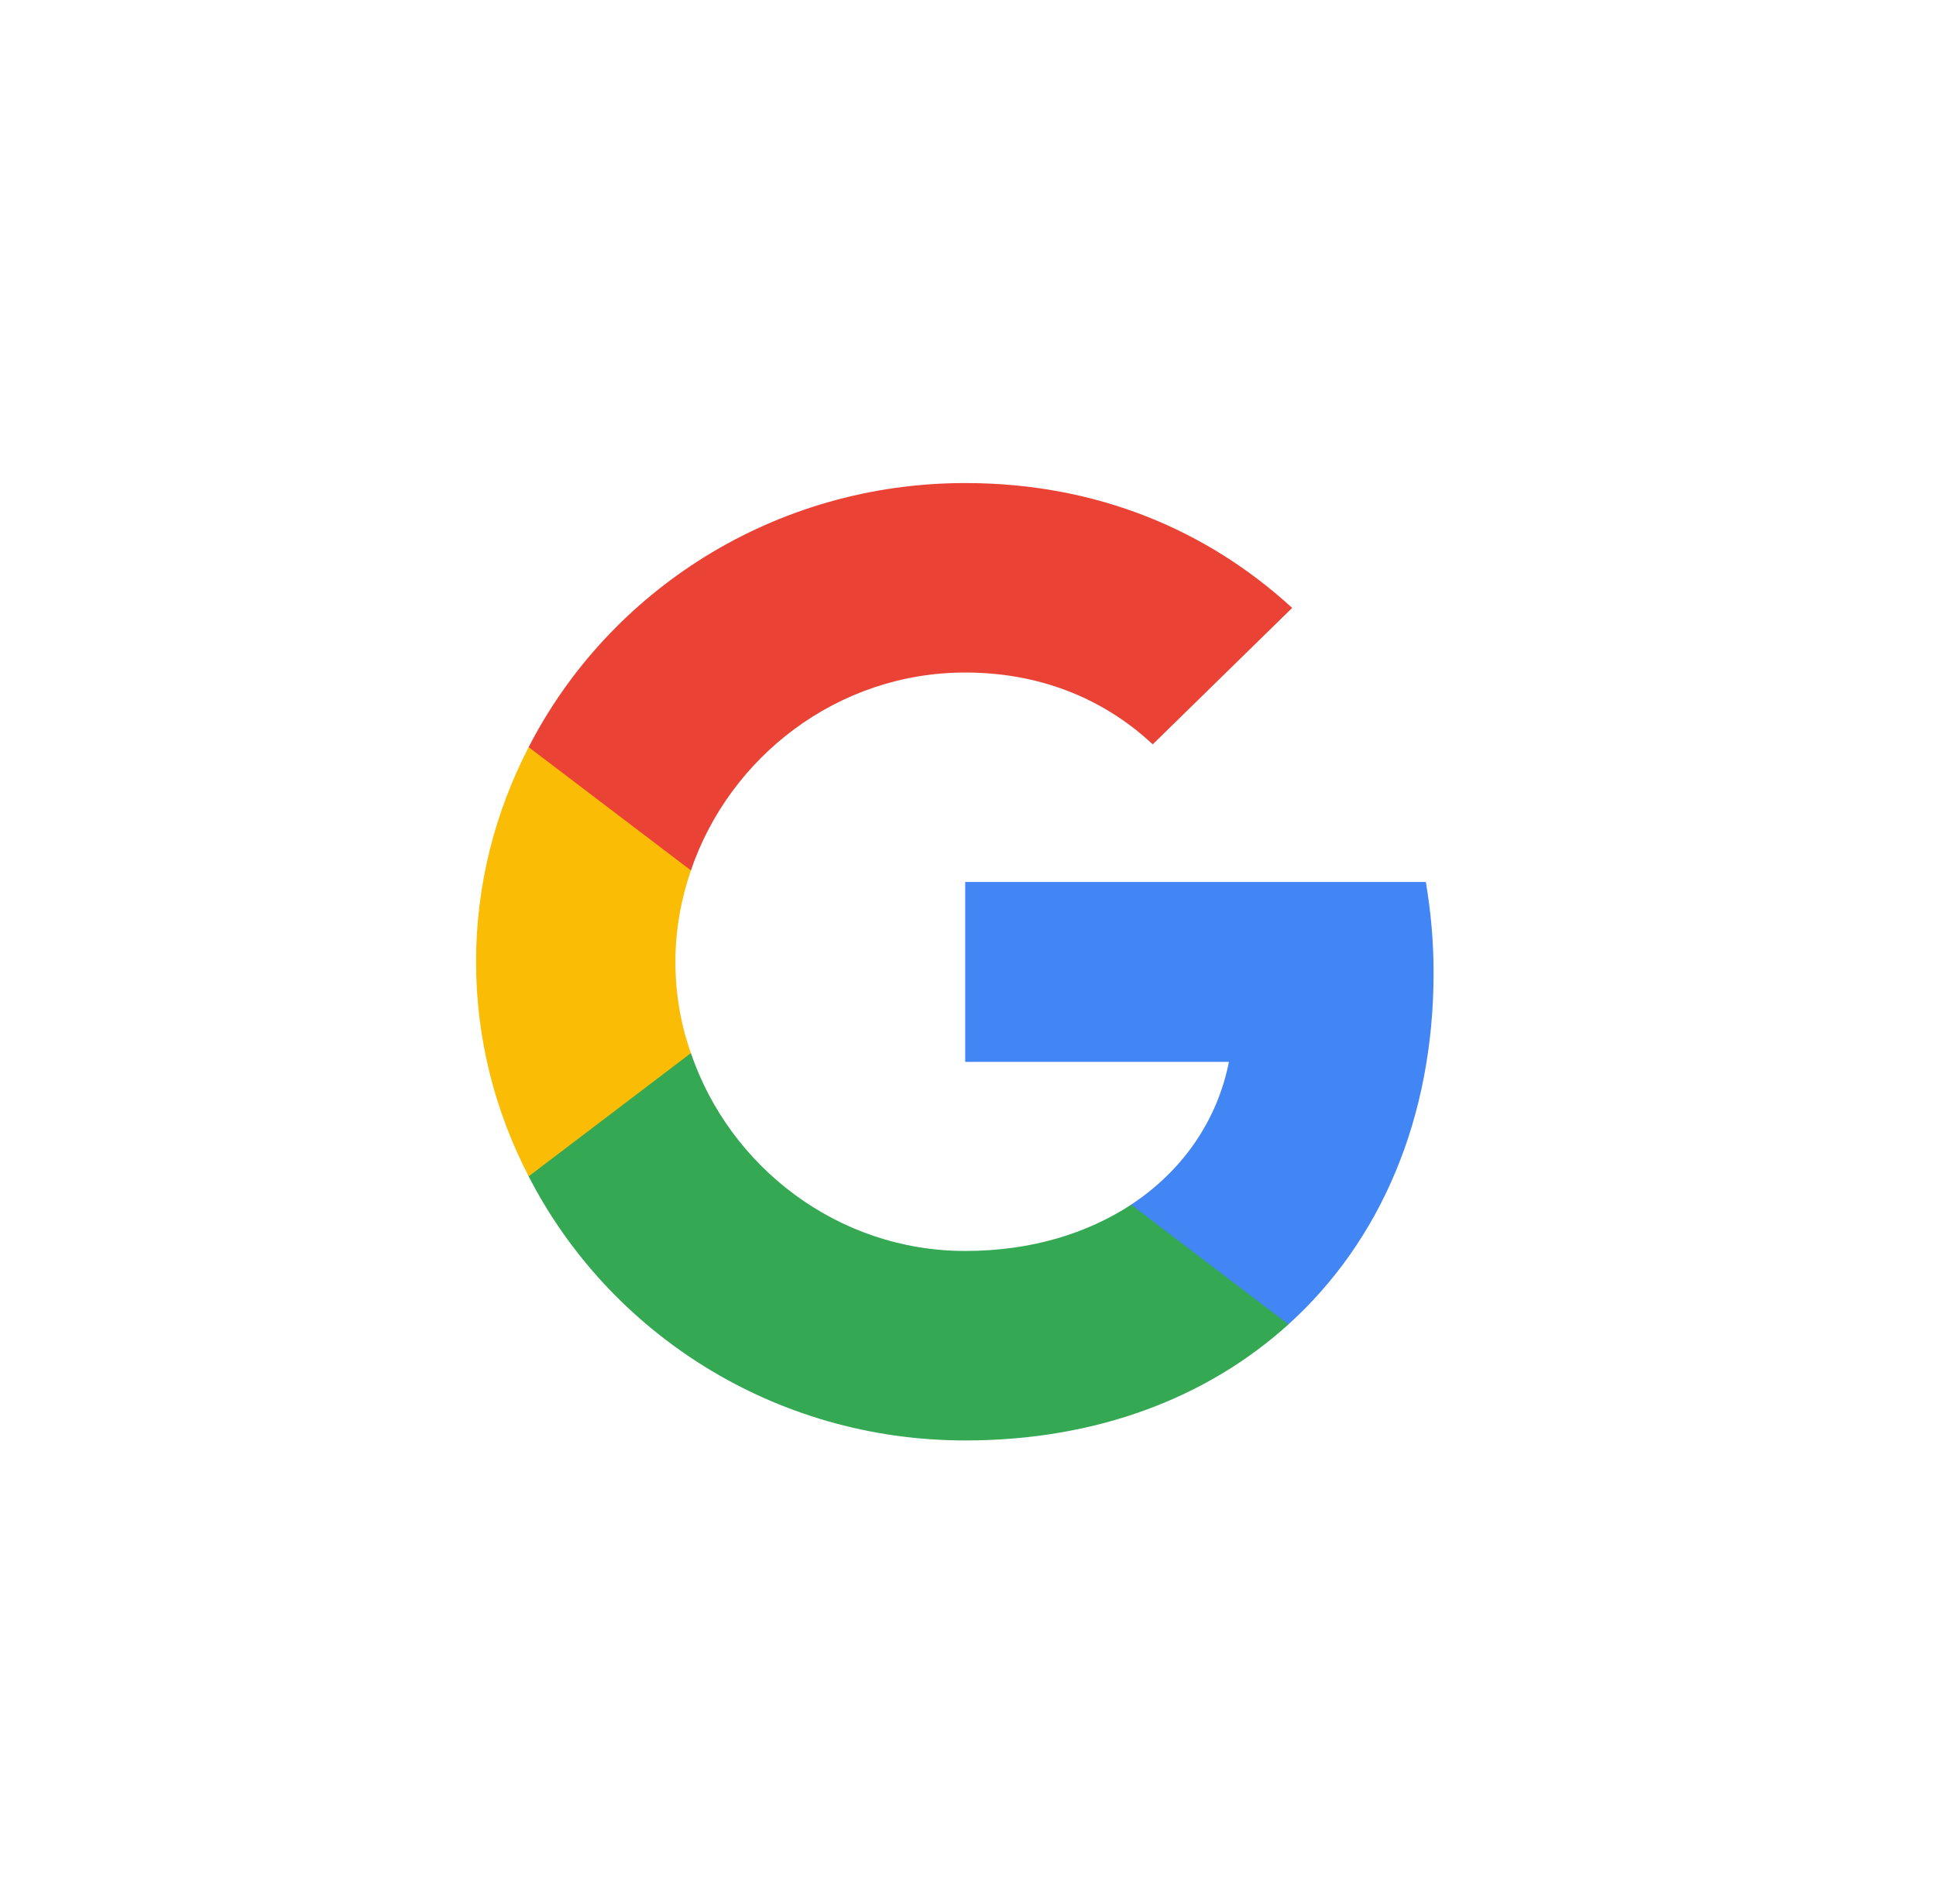 <svg width="61" height="60" viewBox="0 0 61 60" fill="none" xmlns="http://www.w3.org/2000/svg">
<g filter="url(#filter0_d_1_10883)">
<path d="M46.236 48.161C35.756 49.28 25.244 49.28 14.764 48.161C10.585 47.715 7.285 44.414 6.839 40.235C5.72 29.755 5.72 19.244 6.839 8.764C7.285 4.586 10.585 1.285 14.764 0.839C25.244 -0.28 35.755 -0.28 46.235 0.839C50.414 1.285 53.715 4.586 54.161 8.764C55.28 19.244 55.28 29.755 54.161 40.235C53.715 44.414 50.415 47.715 46.236 48.161Z" fill="white"/>
<path d="M45.17 25.426C45.17 24.433 45.08 23.49 44.926 22.573H30.412V28.242H38.722C38.35 30.103 37.258 31.674 35.639 32.742V36.514H40.597C43.5 33.886 45.17 30.015 45.17 25.426Z" fill="#4285F4"/>
<path d="M30.413 40.172C34.574 40.172 38.055 38.814 40.598 36.514L35.64 32.743C34.253 33.648 32.494 34.201 30.413 34.201C26.393 34.201 22.989 31.549 21.769 27.966H16.657V31.85C19.187 36.778 24.389 40.172 30.413 40.172Z" fill="#34A853"/>
<path d="M21.769 27.966C21.448 27.061 21.281 26.093 21.281 25.087C21.281 24.082 21.46 23.114 21.769 22.209V18.324H16.657C15.604 20.361 15 22.649 15 25.087C15 27.526 15.604 29.814 16.657 31.85L21.769 27.966Z" fill="#FBBC05"/>
<path d="M30.413 15.973C32.686 15.973 34.716 16.74 36.321 18.236L40.714 13.937C38.055 11.498 34.574 10.002 30.413 10.002C24.389 10.002 19.187 13.396 16.657 18.324L21.769 22.208C22.989 18.625 26.393 15.973 30.413 15.973Z" fill="#EA4335"/>
</g>
<defs>
<filter id="filter0_d_1_10883" x="0.78" y="0" width="59.44" height="59.44" filterUnits="userSpaceOnUse" color-interpolation-filters="sRGB">
<feFlood flood-opacity="0" result="BackgroundImageFix"/>
<feColorMatrix in="SourceAlpha" type="matrix" values="0 0 0 0 0 0 0 0 0 0 0 0 0 0 0 0 0 0 127 0" result="hardAlpha"/>
<feOffset dy="5.22"/>
<feGaussianBlur stdDeviation="2.61"/>
<feComposite in2="hardAlpha" operator="out"/>
<feColorMatrix type="matrix" values="0 0 0 0 0 0 0 0 0 0 0 0 0 0 0 0 0 0 0.1 0"/>
<feBlend mode="normal" in2="BackgroundImageFix" result="effect1_dropShadow_1_10883"/>
<feBlend mode="normal" in="SourceGraphic" in2="effect1_dropShadow_1_10883" result="shape"/>
</filter>
</defs>
</svg>
